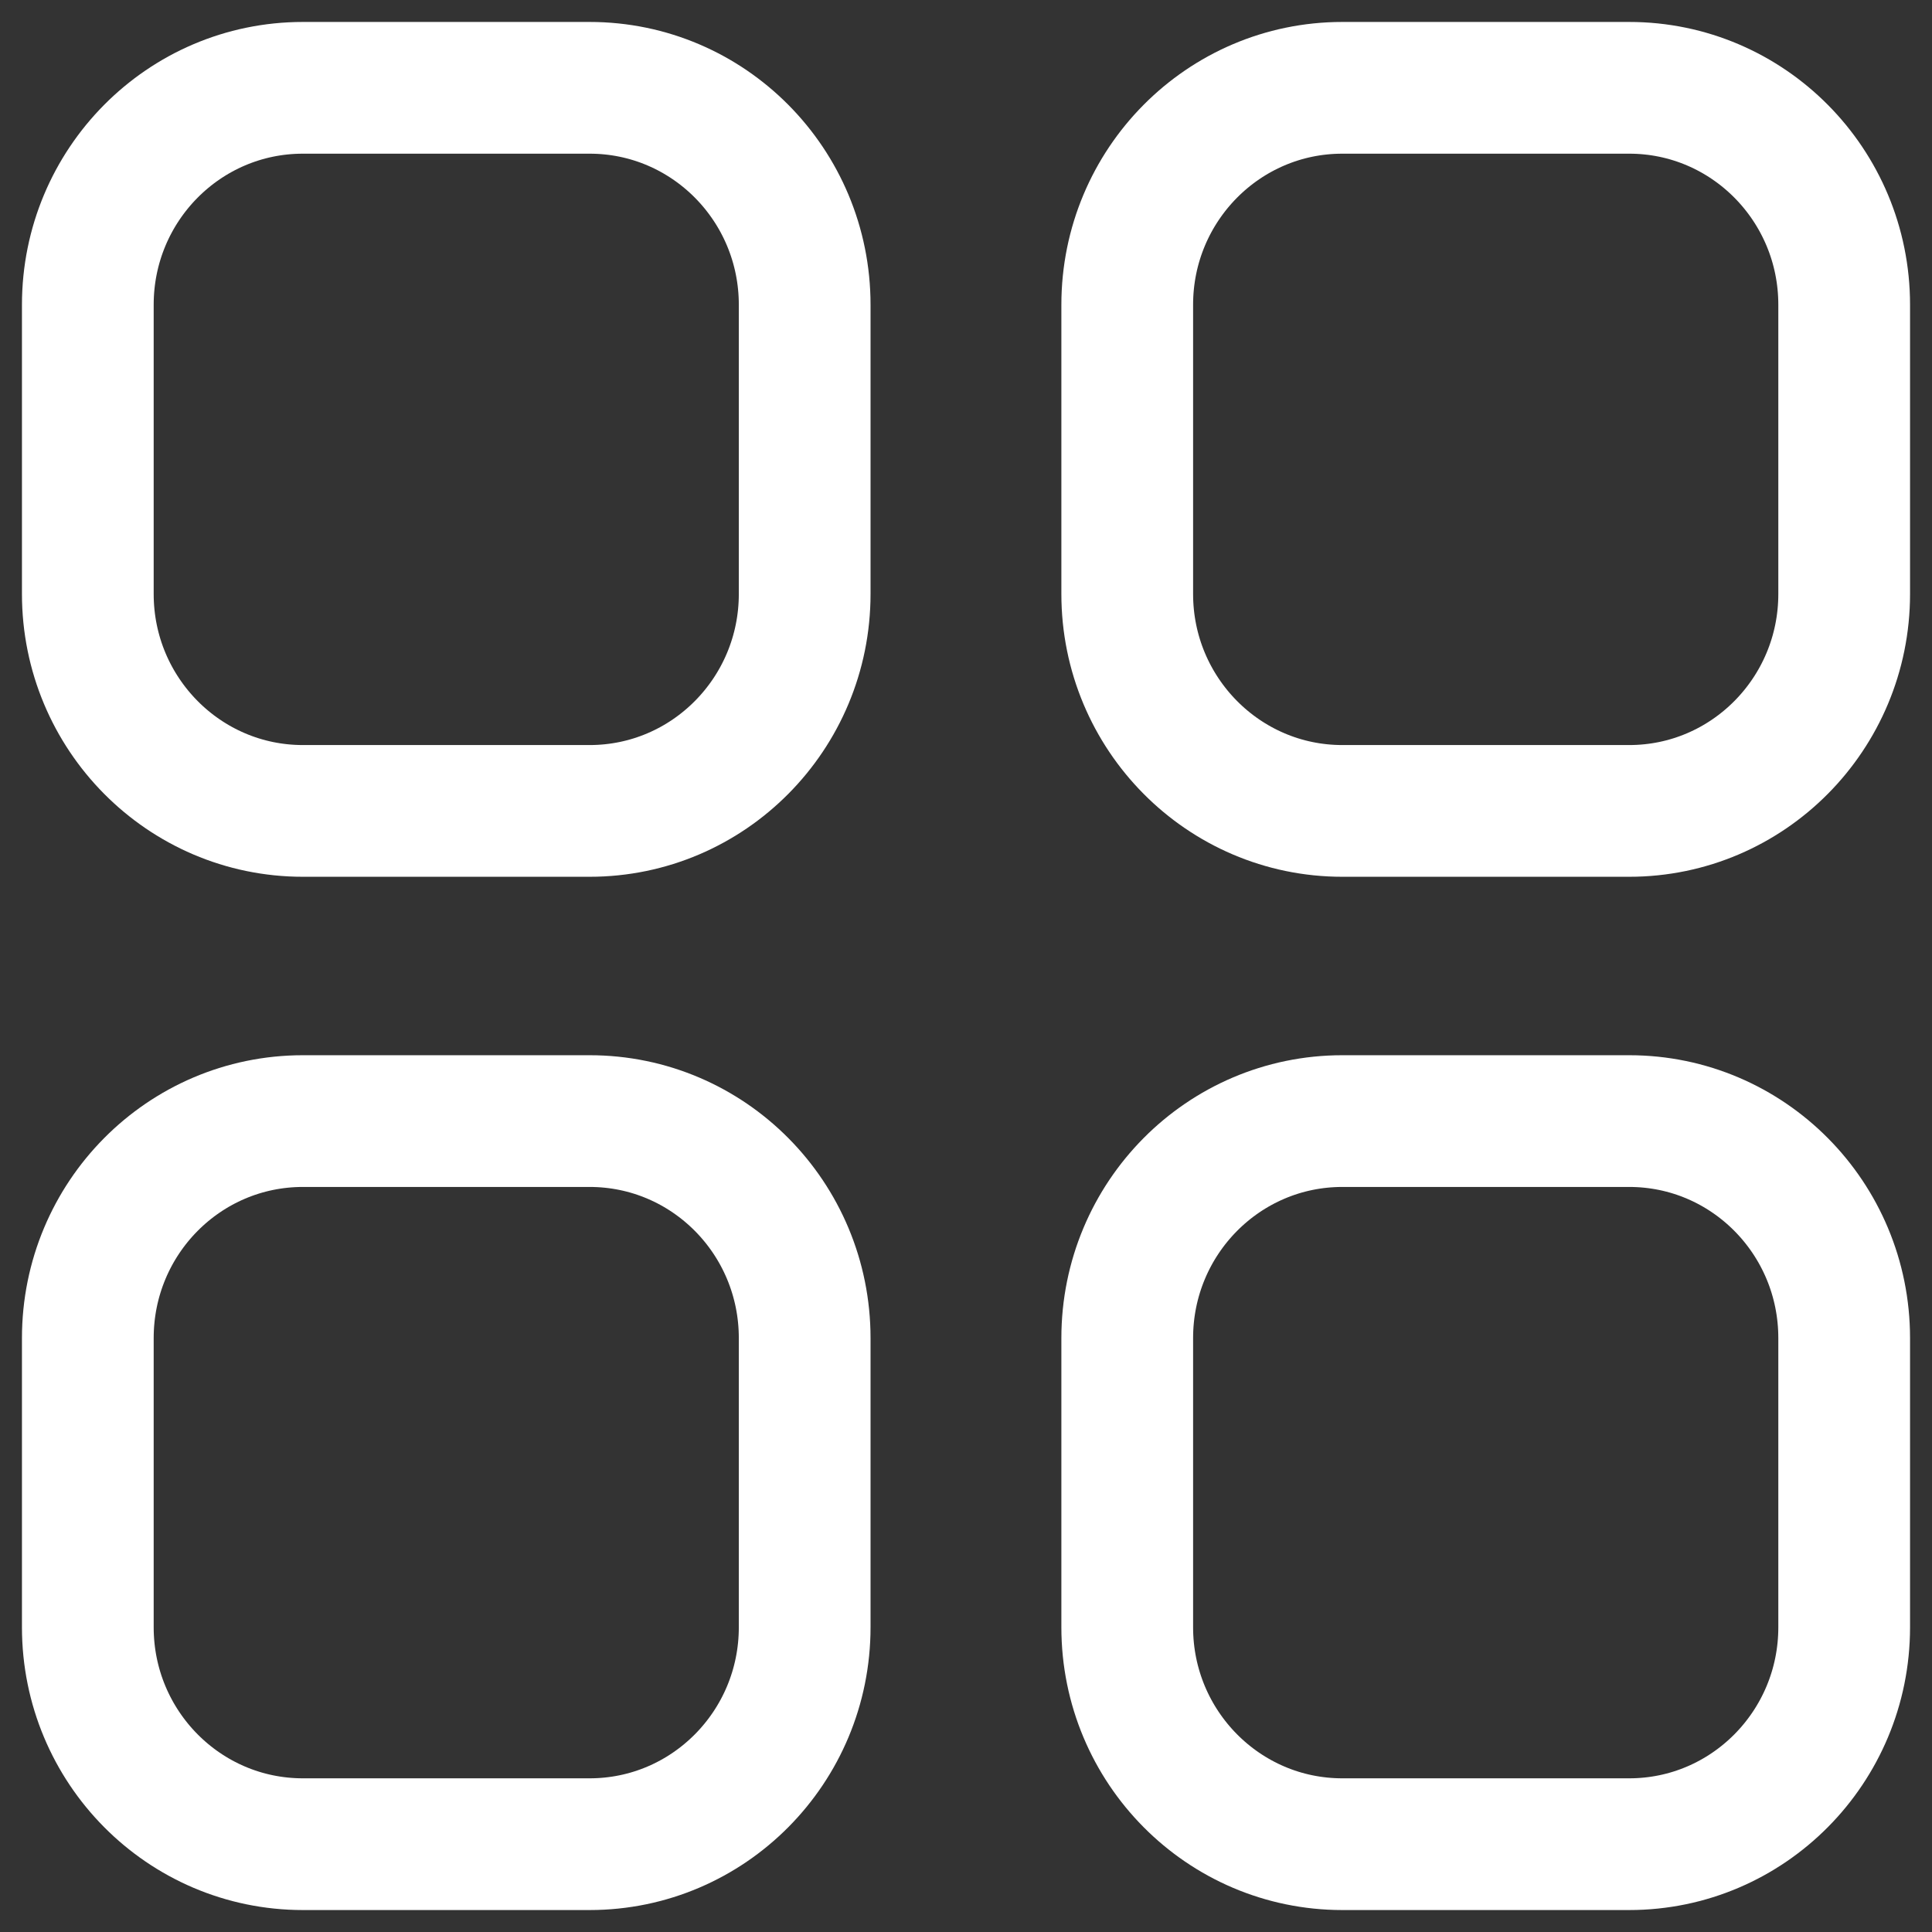<svg width="22" height="22" viewBox="0 0 22 22" fill="none" xmlns="http://www.w3.org/2000/svg">
<rect x="0" y="0" width="22" height="22" fill="#333333" stroke="none"/>
<path fill-rule="evenodd" clip-rule="evenodd" d="M15.285 1H18.552C19.904 1 21 2.106 21 3.47V6.764C21 8.127 19.904 9.234 18.552 9.234H15.285C13.933 9.234 12.836 8.127 12.836 6.764V3.47C12.836 2.106 13.933 1 15.285 1Z" stroke="white" stroke-width="1.5" stroke-linecap="round" stroke-linejoin="round"/>
<path fill-rule="evenodd" clip-rule="evenodd" d="M3.449 1H6.714C8.067 1 9.163 2.106 9.163 3.47V6.764C9.163 8.127 8.067 9.234 6.714 9.234H3.449C2.096 9.234 1 8.127 1 6.764V3.47C1 2.106 2.096 1 3.449 1Z" stroke="white" stroke-width="1.5" stroke-linecap="round" stroke-linejoin="round"/>
<path fill-rule="evenodd" clip-rule="evenodd" d="M3.449 12.766H6.714C8.067 12.766 9.163 13.871 9.163 15.237V18.53C9.163 19.894 8.067 21 6.714 21H3.449C2.096 21 1 19.894 1 18.53V15.237C1 13.871 2.096 12.766 3.449 12.766Z" stroke="white" stroke-width="1.5" stroke-linecap="round" stroke-linejoin="round"/>
<path fill-rule="evenodd" clip-rule="evenodd" d="M15.285 12.766H18.552C19.904 12.766 21 13.871 21 15.237V18.53C21 19.894 19.904 21 18.552 21H15.285C13.933 21 12.836 19.894 12.836 18.53V15.237C12.836 13.871 13.933 12.766 15.285 12.766Z" stroke="white" stroke-width="1.5" stroke-linecap="round" stroke-linejoin="round"/>
</svg>
